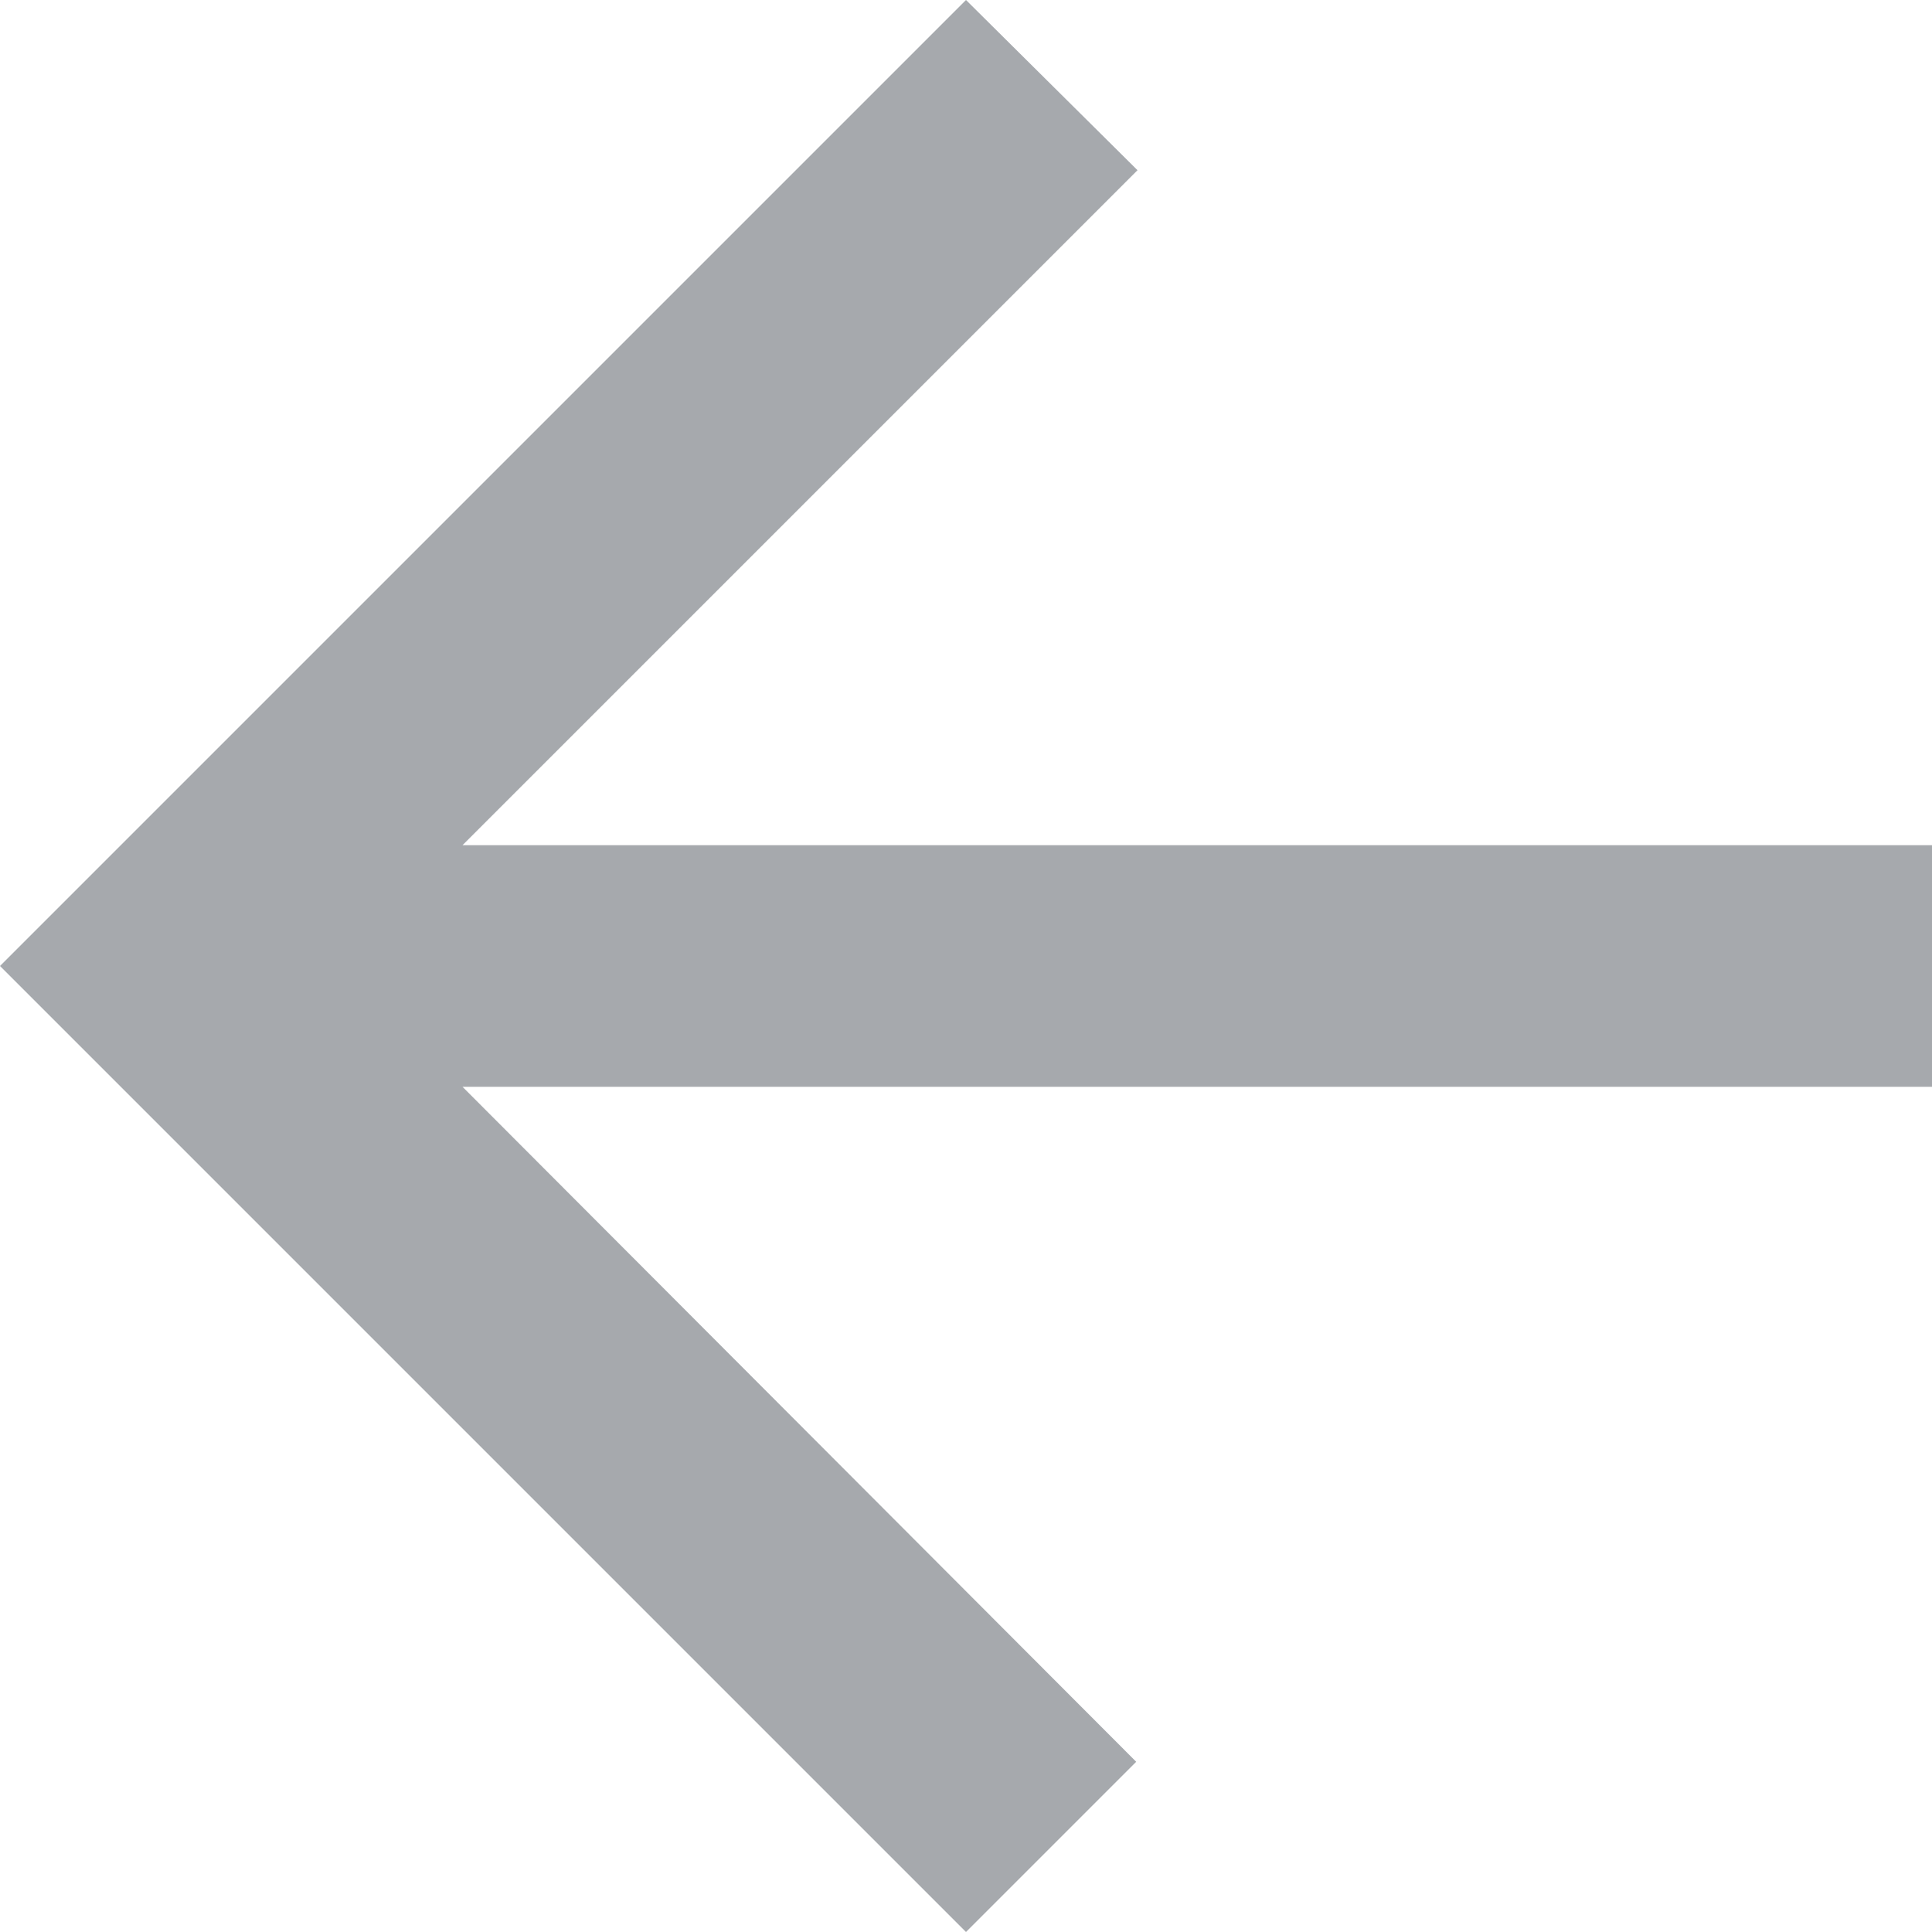 <svg xmlns="http://www.w3.org/2000/svg" width="17.866" height="17.866" viewBox="0 0 17.866 17.866">
  <path id="Icon_material-arrow_back" data-name="Icon material-arrow_back" d="M23.866,13.816H10.277l6.242-6.242L14.933,6,6,14.933l8.933,8.933,1.574-1.574L10.277,16.05H23.866Z" transform="translate(-6 -6)" fill="#a6a9ad"/>
</svg>
